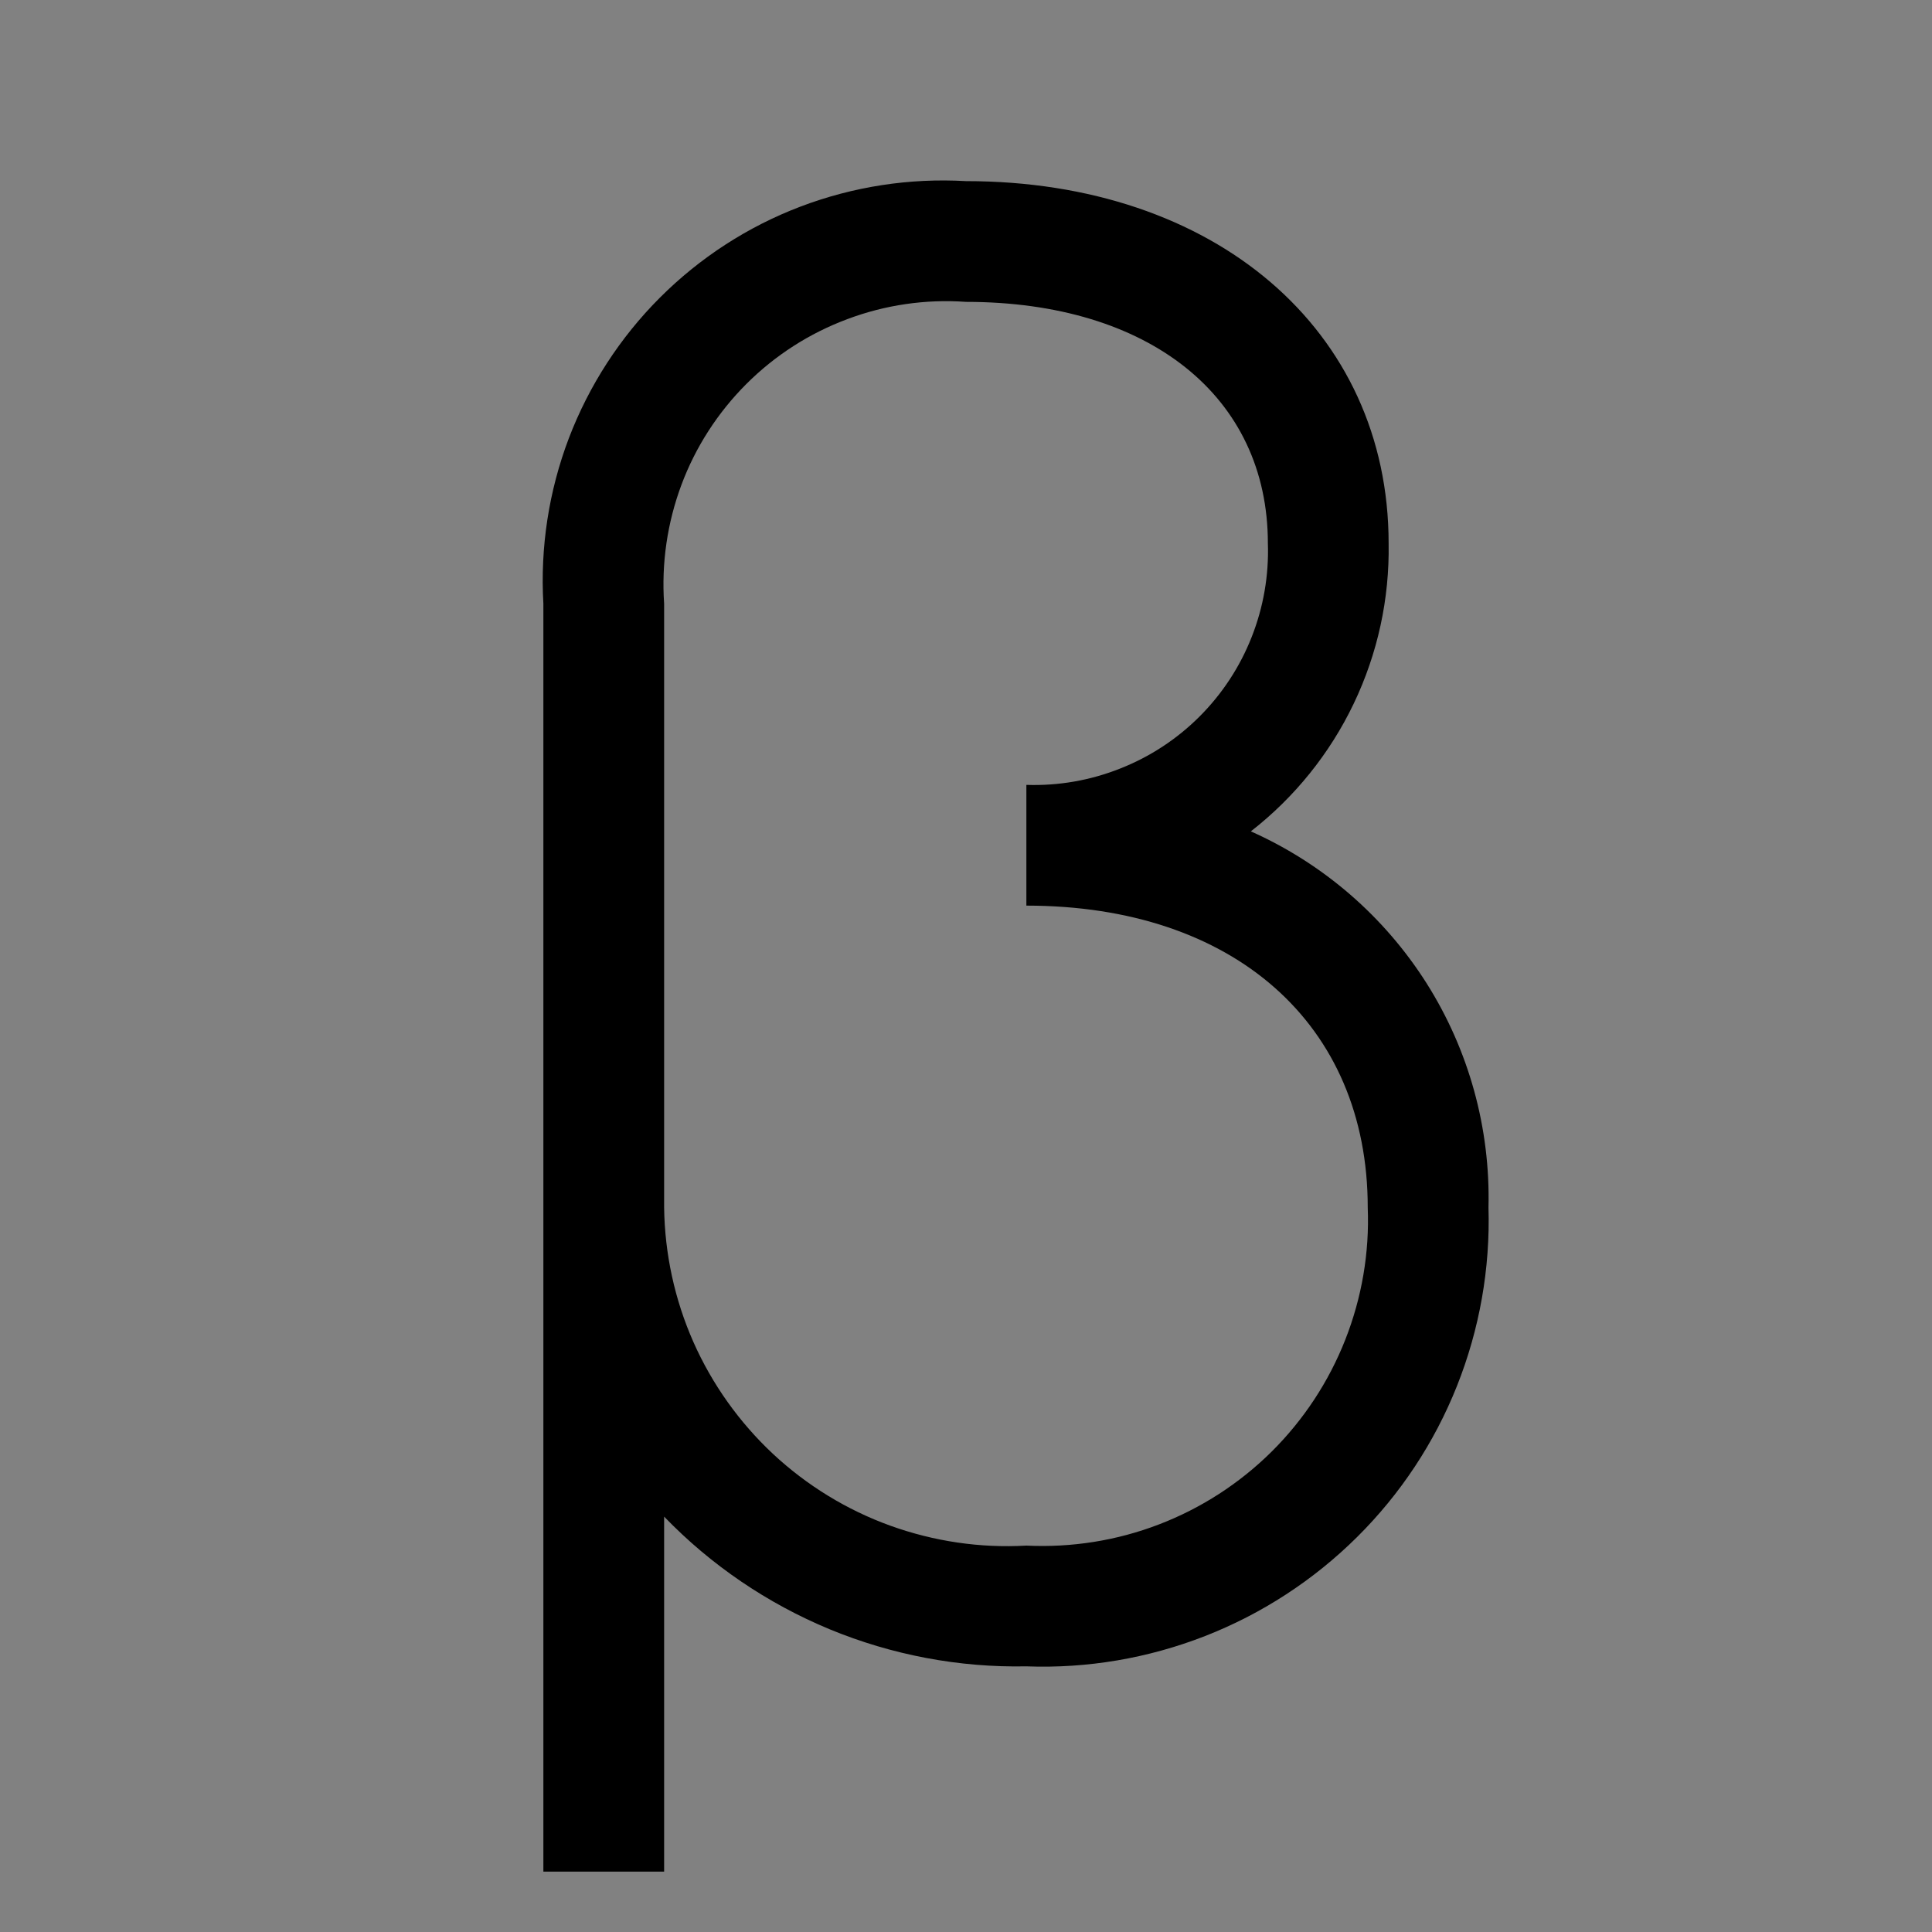 <svg viewBox="0 0 16 16" fill="none" xmlns="http://www.w3.org/2000/svg">
<rect x="0" y="0" width="16" height="16" fill="#808080" stroke="none"/>
<rect width="16" height="16" fill="white" fill-opacity="0.01" style="mix-blend-mode:multiply"/>
<path d="M10.359 6.885C10.721 6.603 11.013 6.241 11.211 5.827C11.409 5.413 11.508 4.959 11.5 4.5C11.5 2.733 10.061 1.5 8 1.5C7.533 1.473 7.066 1.545 6.629 1.711C6.192 1.877 5.796 2.134 5.465 2.465C5.135 2.795 4.878 3.192 4.711 3.629C4.545 4.066 4.473 4.533 4.5 5V15.5H5.5V12.56C5.888 12.962 6.355 13.279 6.871 13.493C7.387 13.706 7.942 13.811 8.5 13.8C9.005 13.819 9.509 13.733 9.98 13.549C10.451 13.365 10.879 13.086 11.238 12.73C11.597 12.374 11.879 11.948 12.066 11.478C12.253 11.008 12.342 10.505 12.327 10C12.343 9.344 12.165 8.698 11.815 8.144C11.464 7.59 10.958 7.152 10.359 6.885V6.885ZM8.5 12.8C8.117 12.822 7.734 12.765 7.373 12.635C7.013 12.505 6.682 12.302 6.402 12.041C6.122 11.779 5.897 11.463 5.742 11.113C5.587 10.762 5.505 10.383 5.5 10V5C5.477 4.665 5.526 4.33 5.643 4.016C5.76 3.702 5.944 3.417 6.181 3.18C6.418 2.943 6.703 2.76 7.017 2.643C7.33 2.525 7.666 2.476 8 2.5C9.519 2.5 10.5 3.285 10.5 4.5C10.509 4.765 10.463 5.029 10.366 5.275C10.269 5.522 10.122 5.746 9.934 5.934C9.747 6.121 9.523 6.268 9.276 6.365C9.029 6.463 8.765 6.509 8.5 6.5V7.5C10.217 7.5 11.327 8.481 11.327 10C11.342 10.374 11.278 10.747 11.141 11.095C11.004 11.443 10.796 11.759 10.53 12.023C10.264 12.286 9.947 12.491 9.597 12.625C9.248 12.759 8.874 12.818 8.5 12.8V12.8Z" fill="currentColor"/>
</svg>
